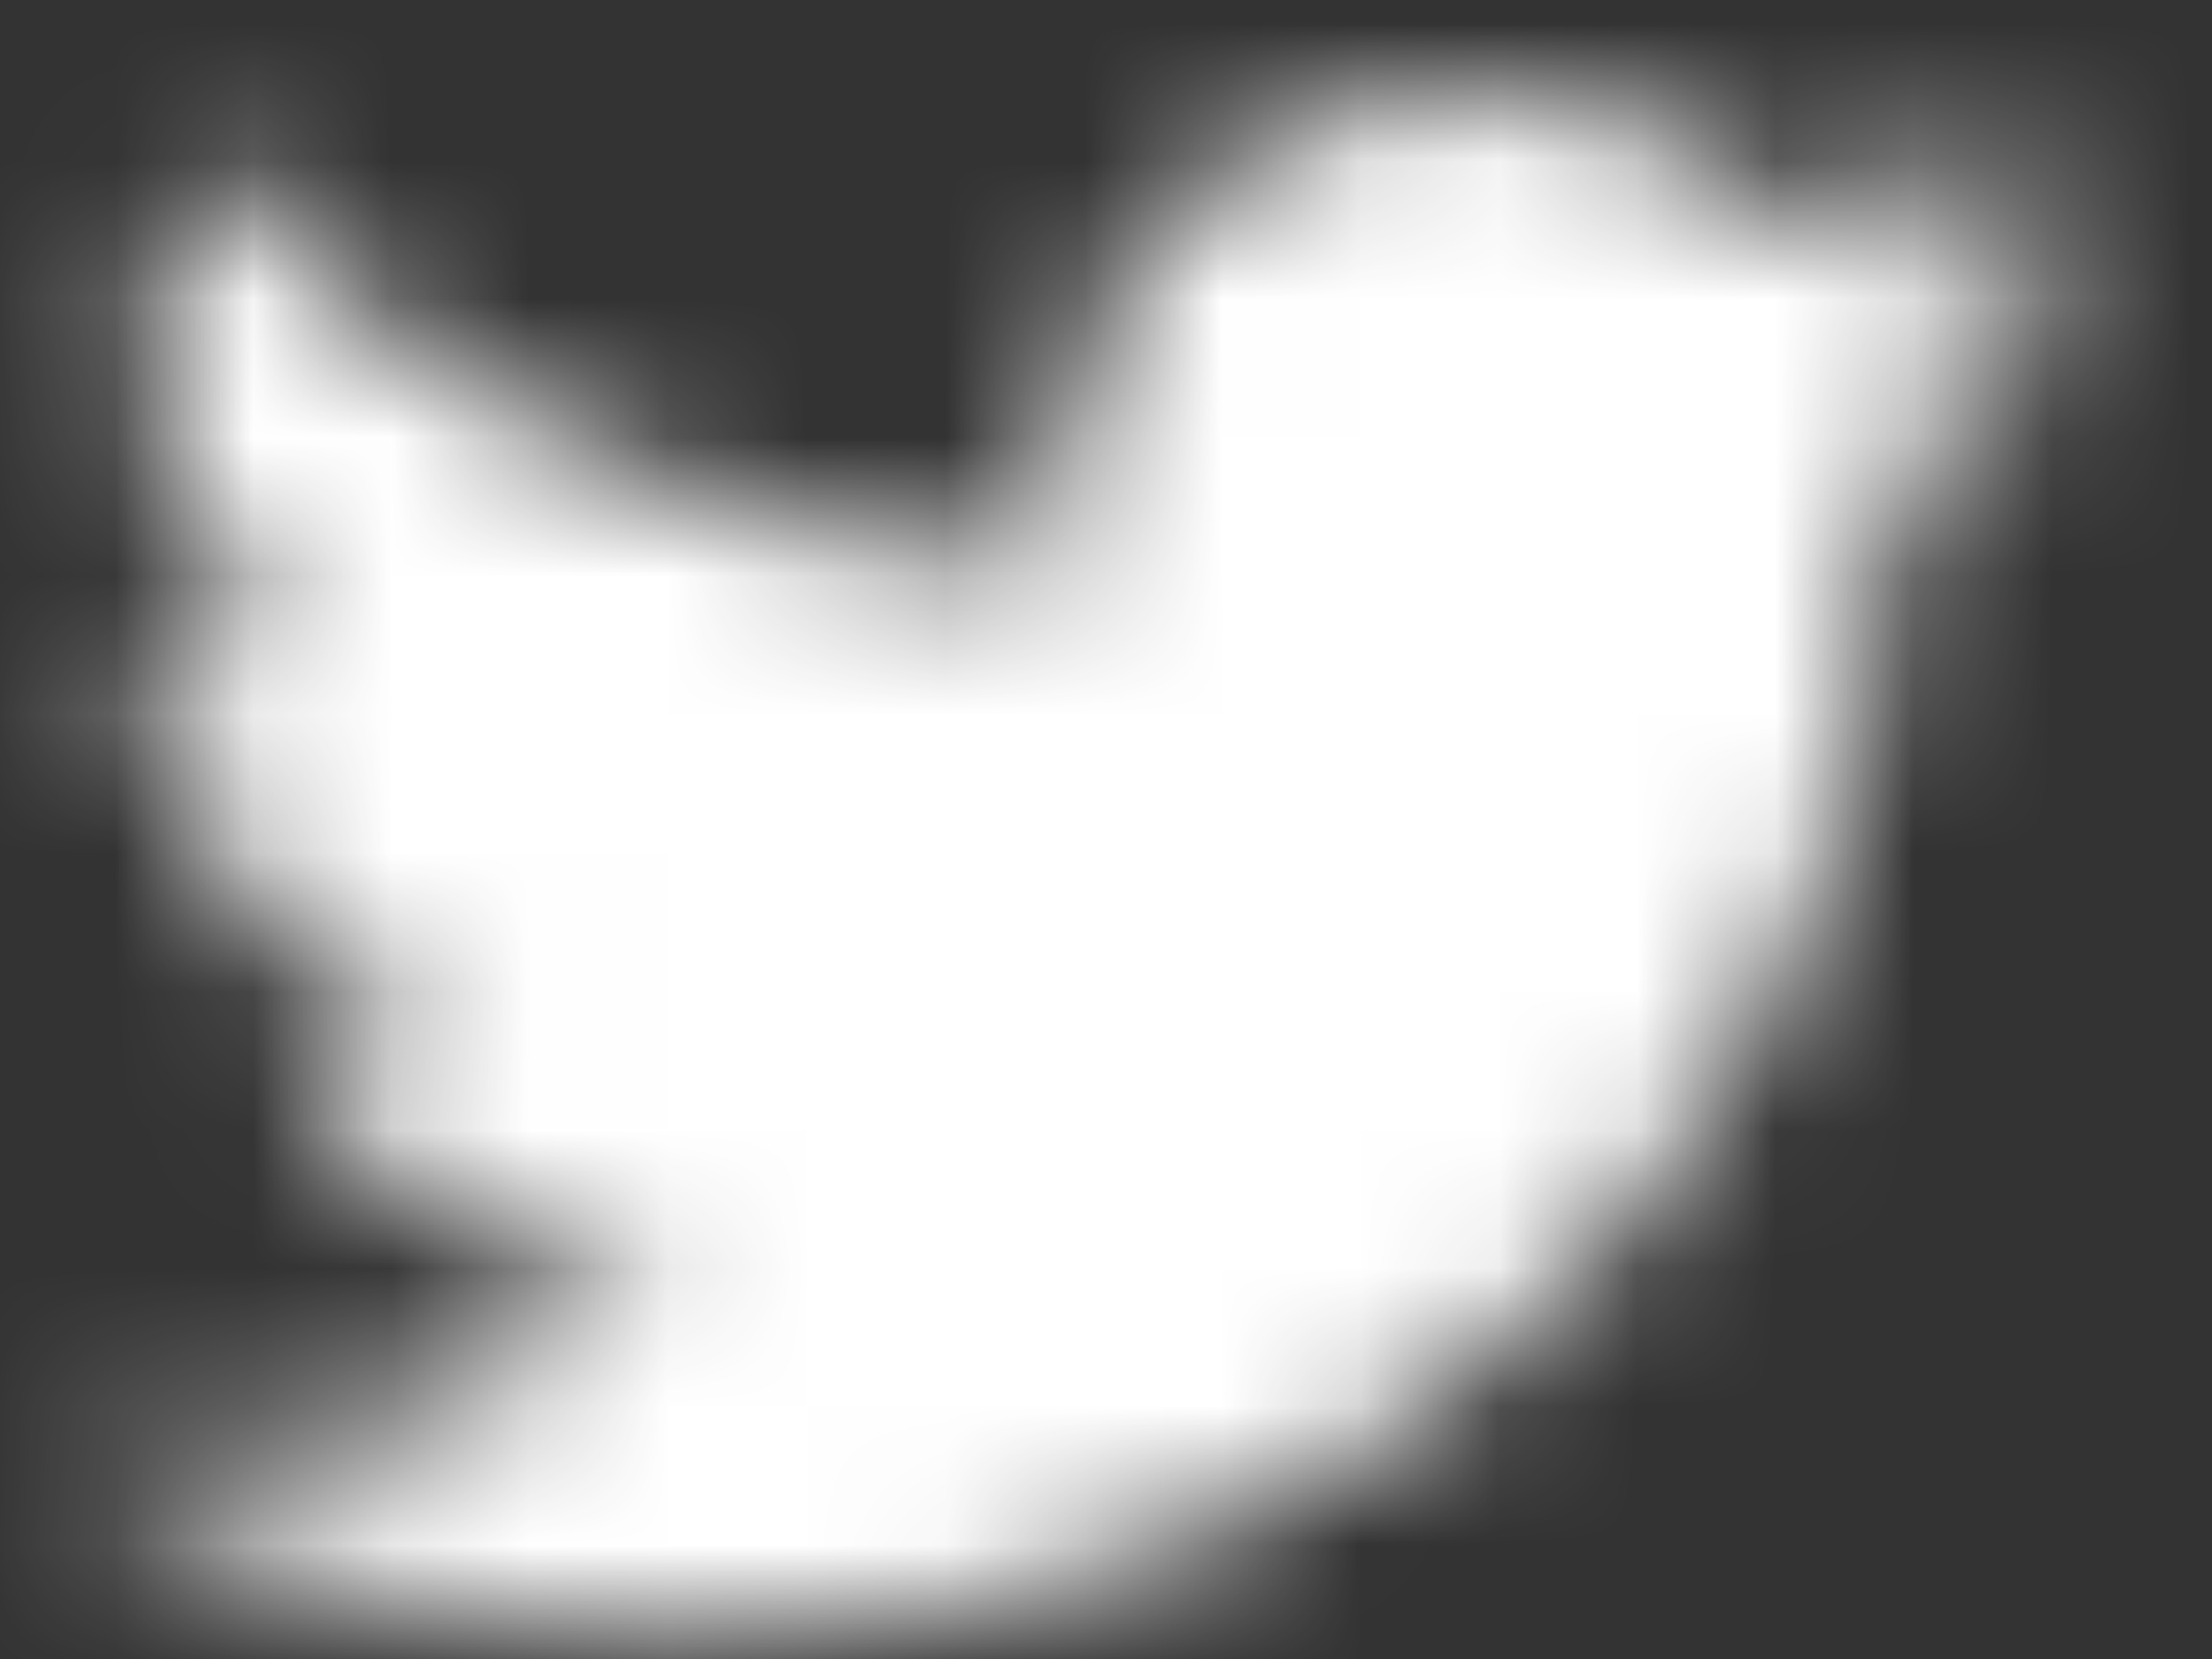 <?xml version="1.0" encoding="UTF-8"?>
<svg width="16px" height="12px" viewBox="0 0 16 12" version="1.1" xmlns="http://www.w3.org/2000/svg" xmlns:xlink="http://www.w3.org/1999/xlink">
    <rect x="0" y="0" width="16" height="12" fill="#333333" stroke="none"/>
    <title>Clipped 2</title>
    <defs>
        <path d="M15,1.404 C14.437,1.595 13.873,1.781 13.219,1.877 C13.873,1.499 14.341,0.936 14.532,0.282 C13.969,0.564 13.309,0.846 12.559,0.936 C12.001,0.378 11.252,0 10.31,0 C8.625,0 7.311,1.313 7.311,2.813 C7.311,2.999 7.311,3.281 7.407,3.467 C4.876,3.377 2.627,2.249 1.122,0.468 C0.846,0.846 0.75,1.404 0.75,1.877 C0.75,2.909 1.313,3.749 2.063,4.217 C1.595,4.217 1.122,4.031 0.654,3.844 C0.654,5.248 1.685,6.376 3.095,6.657 C2.813,6.748 2.531,6.748 2.249,6.748 C2.063,6.748 1.877,6.748 1.685,6.657 C2.063,7.779 3.185,8.625 4.498,8.625 C3.467,9.374 2.153,9.842 0.75,9.842 C0.468,9.842 0.282,9.842 0,9.842 C1.313,10.688 2.903,11.156 4.684,11.156 C10.31,11.156 13.309,6.843 13.309,3.095 C13.309,2.999 13.309,2.813 13.309,2.717 C14.059,2.531 14.623,1.967 15,1.404 Z" id="path-1"></path>
    </defs>
    <g id="页面-1" stroke="none" stroke-width="1" fill="none" fill-rule="evenodd">
        <g id="Ostrich-Ostrich-Evolution3-Verify-错误提示" transform="translate(-970, -1058)">
            <g id="Clipped" transform="translate(970.335, 1058.667)">
                <mask id="mask-2" fill="white">
                    <use xlink:href="#path-1"></use>
                </mask>
                <g id="路径"></g>
                <g mask="url(#mask-2)" fill="#FFFFFF" fill-rule="nonzero" id="路径">
                    <g transform="translate(-0.75, -0.846)">
                        <polygon points="16.686 0 0 0 0 13.129 16.686 13.129"></polygon>
                    </g>
                </g>
            </g>
        </g>
    </g>
</svg>